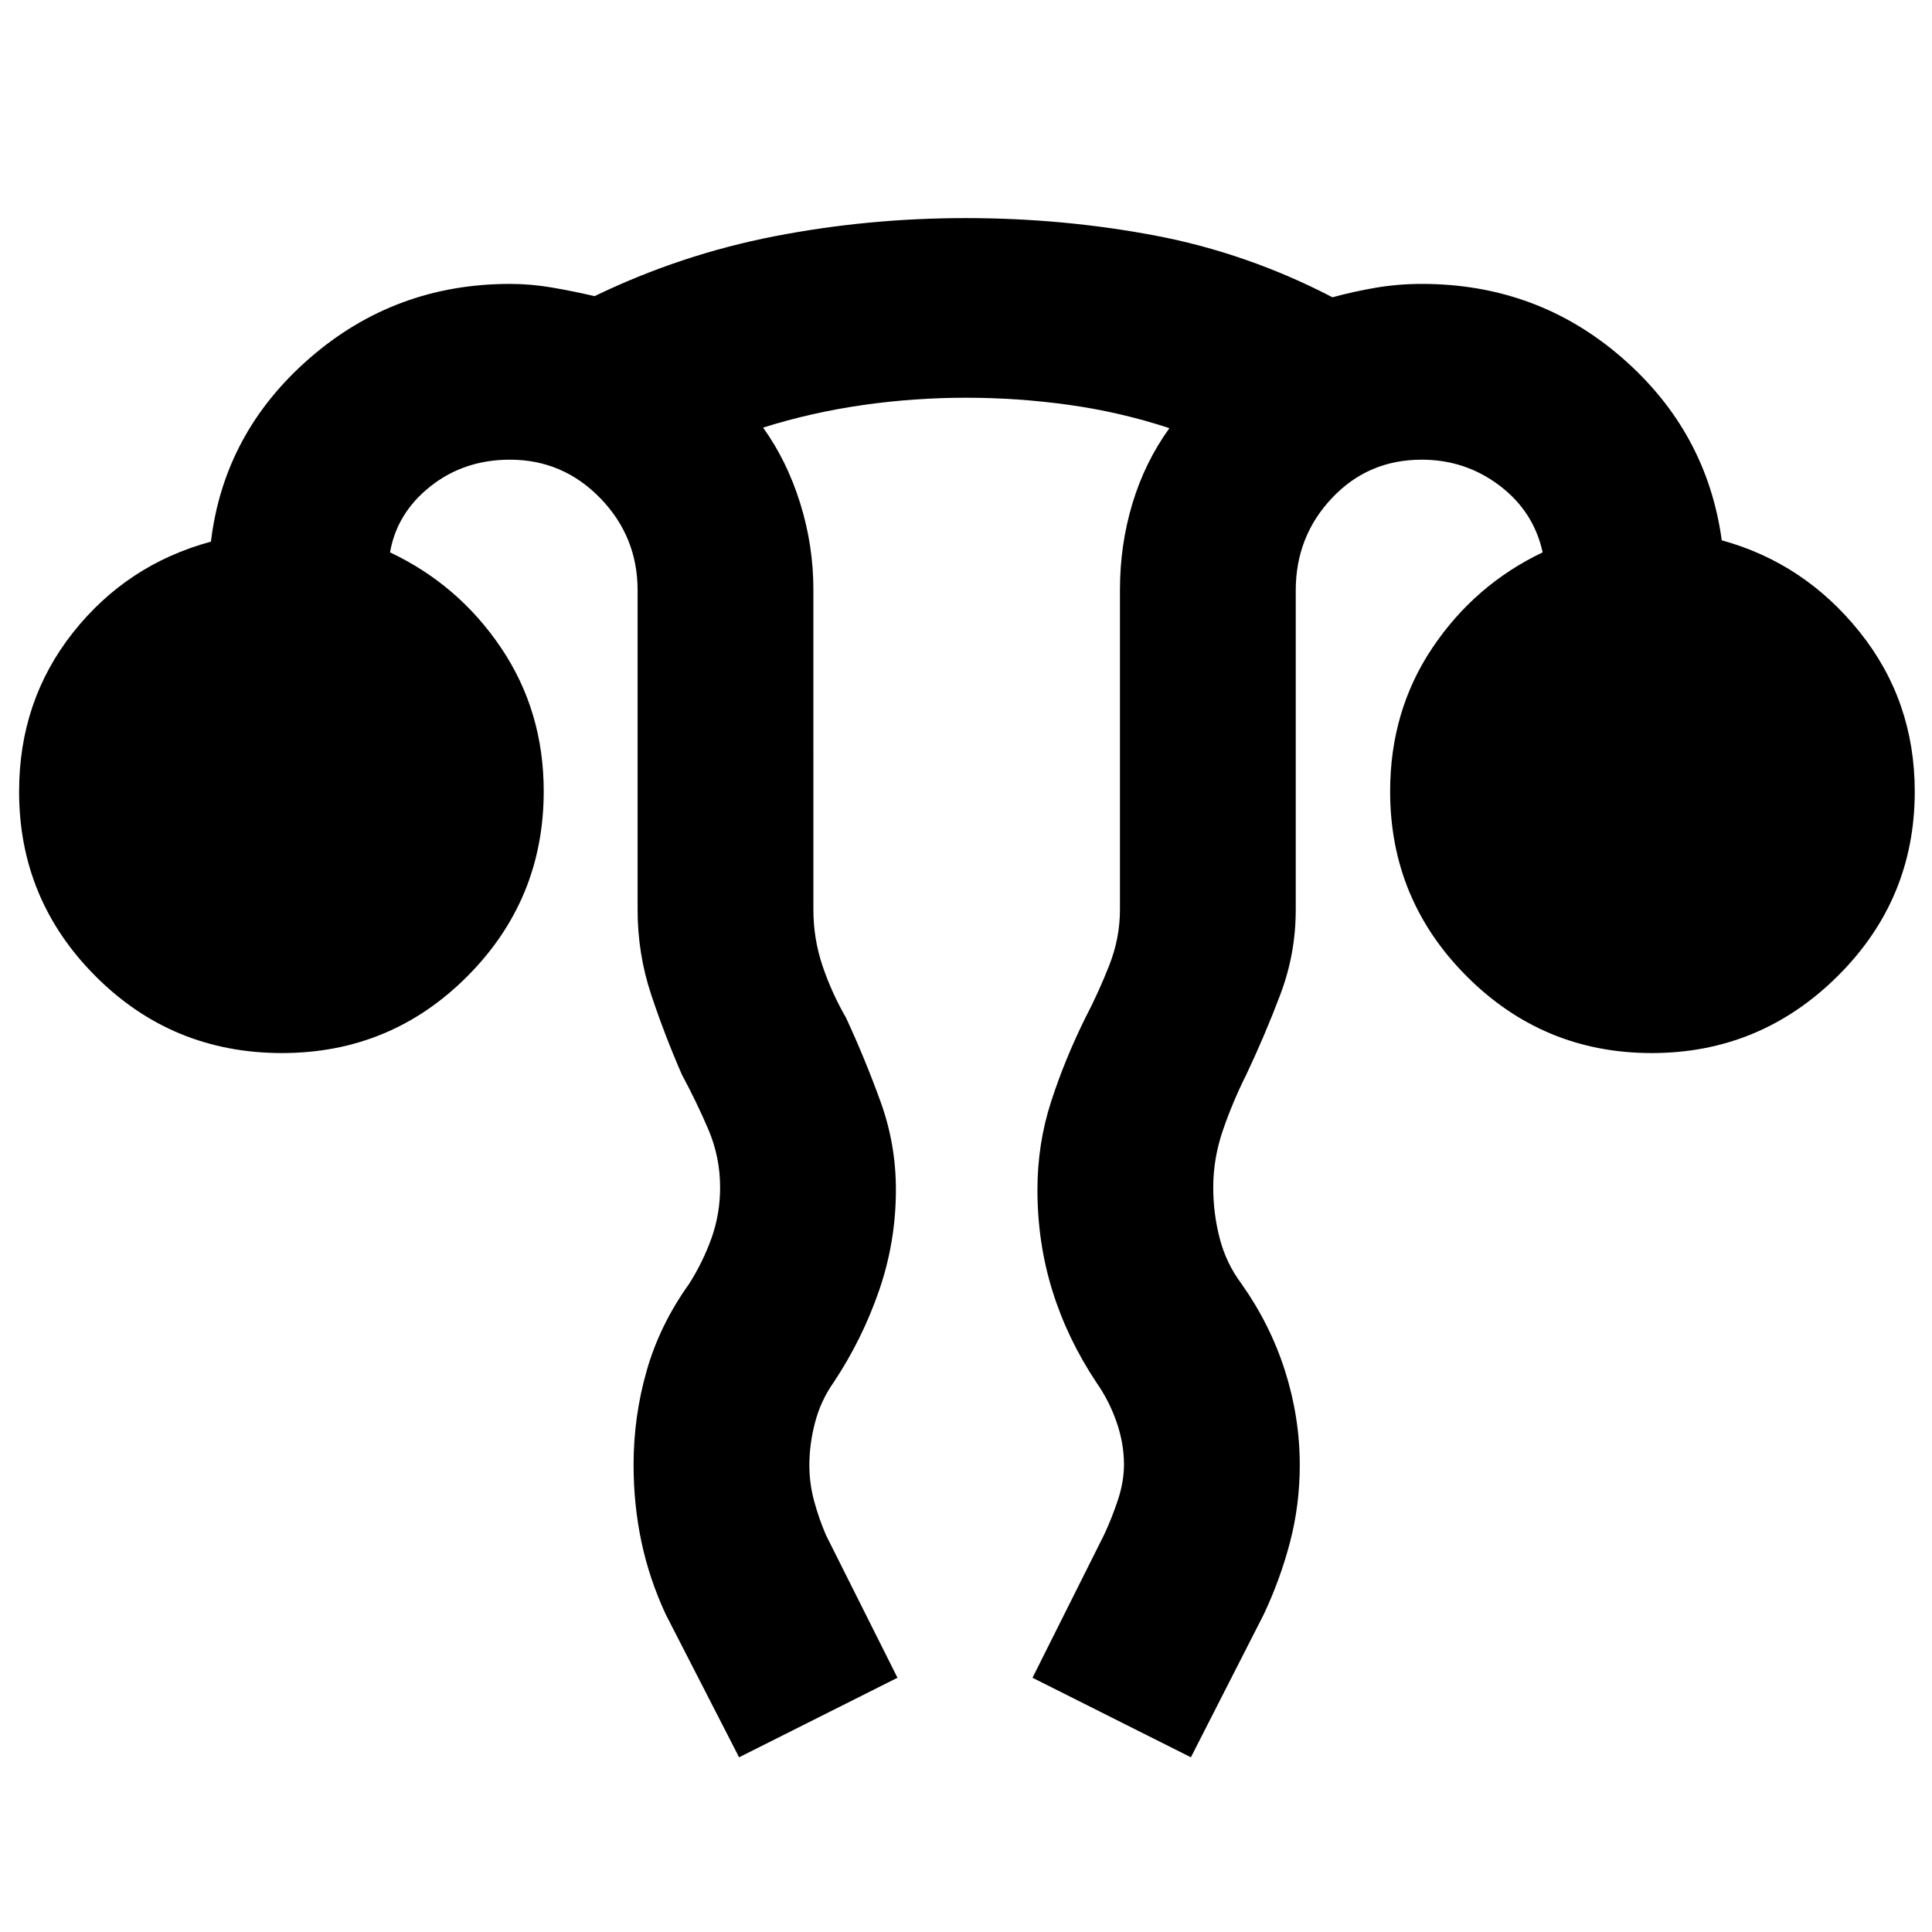 <svg xmlns="http://www.w3.org/2000/svg" height="40" viewBox="0 -960 960 960" width="40"><path d="m367.25-86.81-36.43-70.98q-8.18-17.6-12.09-36.07t-3.91-38.29q0-23.98 6.51-46.74 6.51-22.77 20.97-42.99 6.92-10.85 11.22-22.84 4.3-12 4.3-25.28 0-15.11-5.87-28.85-5.88-13.74-13.13-27.18-8.53-19.55-15.27-39.8-6.73-20.26-6.73-42.17v-158.67q0-26.71-18.57-45.82-18.57-19.1-44.84-19.1-22.77 0-39.48 13.22-16.71 13.21-20.13 32.83 34.15 16.16 55.26 47.57 21.11 31.4 21.11 71.1 0 53.95-38.01 92.04t-92.04 38.09q-54.46 0-92.55-38.09-38.08-38.09-38.08-91.84 0-45.14 26.78-79.01 26.79-33.86 68.54-45.18 6.49-54.05 48.93-91.06 42.44-37.01 99.67-37.01 10.45 0 21.06 1.83t20.95 4.26q42.72-20.65 89.23-29.72 46.5-9.07 95.2-9.07 48.33 0 94.11 8.67 45.79 8.68 88.14 30.68 10.14-2.8 21.36-4.73 11.21-1.92 23.05-1.92 57.25 0 99.44 36.67 42.18 36.68 49.58 90.73 41.08 11.32 68.49 45.52 27.41 34.2 27.41 79.34 0 53.75-38.46 91.84t-92.25 38.09q-53.8 0-91.88-38.11-38.09-38.11-38.09-91.89 0-40.08 21.02-71.38 21.02-31.31 54.76-47.42-4.41-20.29-21.4-33.17-16.98-12.88-38.69-12.88-26.6 0-44.6 19.07-17.99 19.07-17.99 45.85V-508q0 21.9-7.65 42.14-7.64 20.25-16.92 39.83-6.72 13.43-11.58 27.51-4.85 14.09-4.85 28.54 0 12.9 3.21 25.31 3.22 12.41 10.8 22.55 14.3 20.21 21.65 43.27 7.34 23.07 7.34 46.89 0 19.69-4.83 38.17-4.82 18.48-13.08 36l-36.19 70.98-78.7-39.52 35.53-70.97q3.92-8.34 6.92-17.43t3-17.55q0-10.5-3.67-21.08-3.68-10.59-9.98-19.62-14.51-21.79-21.93-45.69-7.42-23.91-7.42-50.11 0-22.79 6.73-43.64t16.94-41.55q6.66-12.75 12-26.32 5.33-13.57 5.33-27.71v-158.94q0-22.31 6.19-42.86 6.2-20.55 18.38-37.45-24.41-8.02-49.9-11.57-25.49-3.55-51.11-3.55-25.85 0-51.27 3.63-25.41 3.62-49.62 11.21 11.87 16.52 18.43 37.54 6.57 21.01 6.57 43.05V-508q0 14.43 4.5 27.82 4.5 13.38 11.75 25.97 9.47 20.48 17.11 41.59 7.64 21.1 7.64 43.68 0 26.07-8.42 50.36-8.41 24.28-22.57 45.54-6.33 8.99-9.17 19.79-2.84 10.8-2.84 21.26 0 9.08 2.36 17.84 2.37 8.75 5.89 16.94l35.53 70.88-78.7 39.52Z"/></svg>
